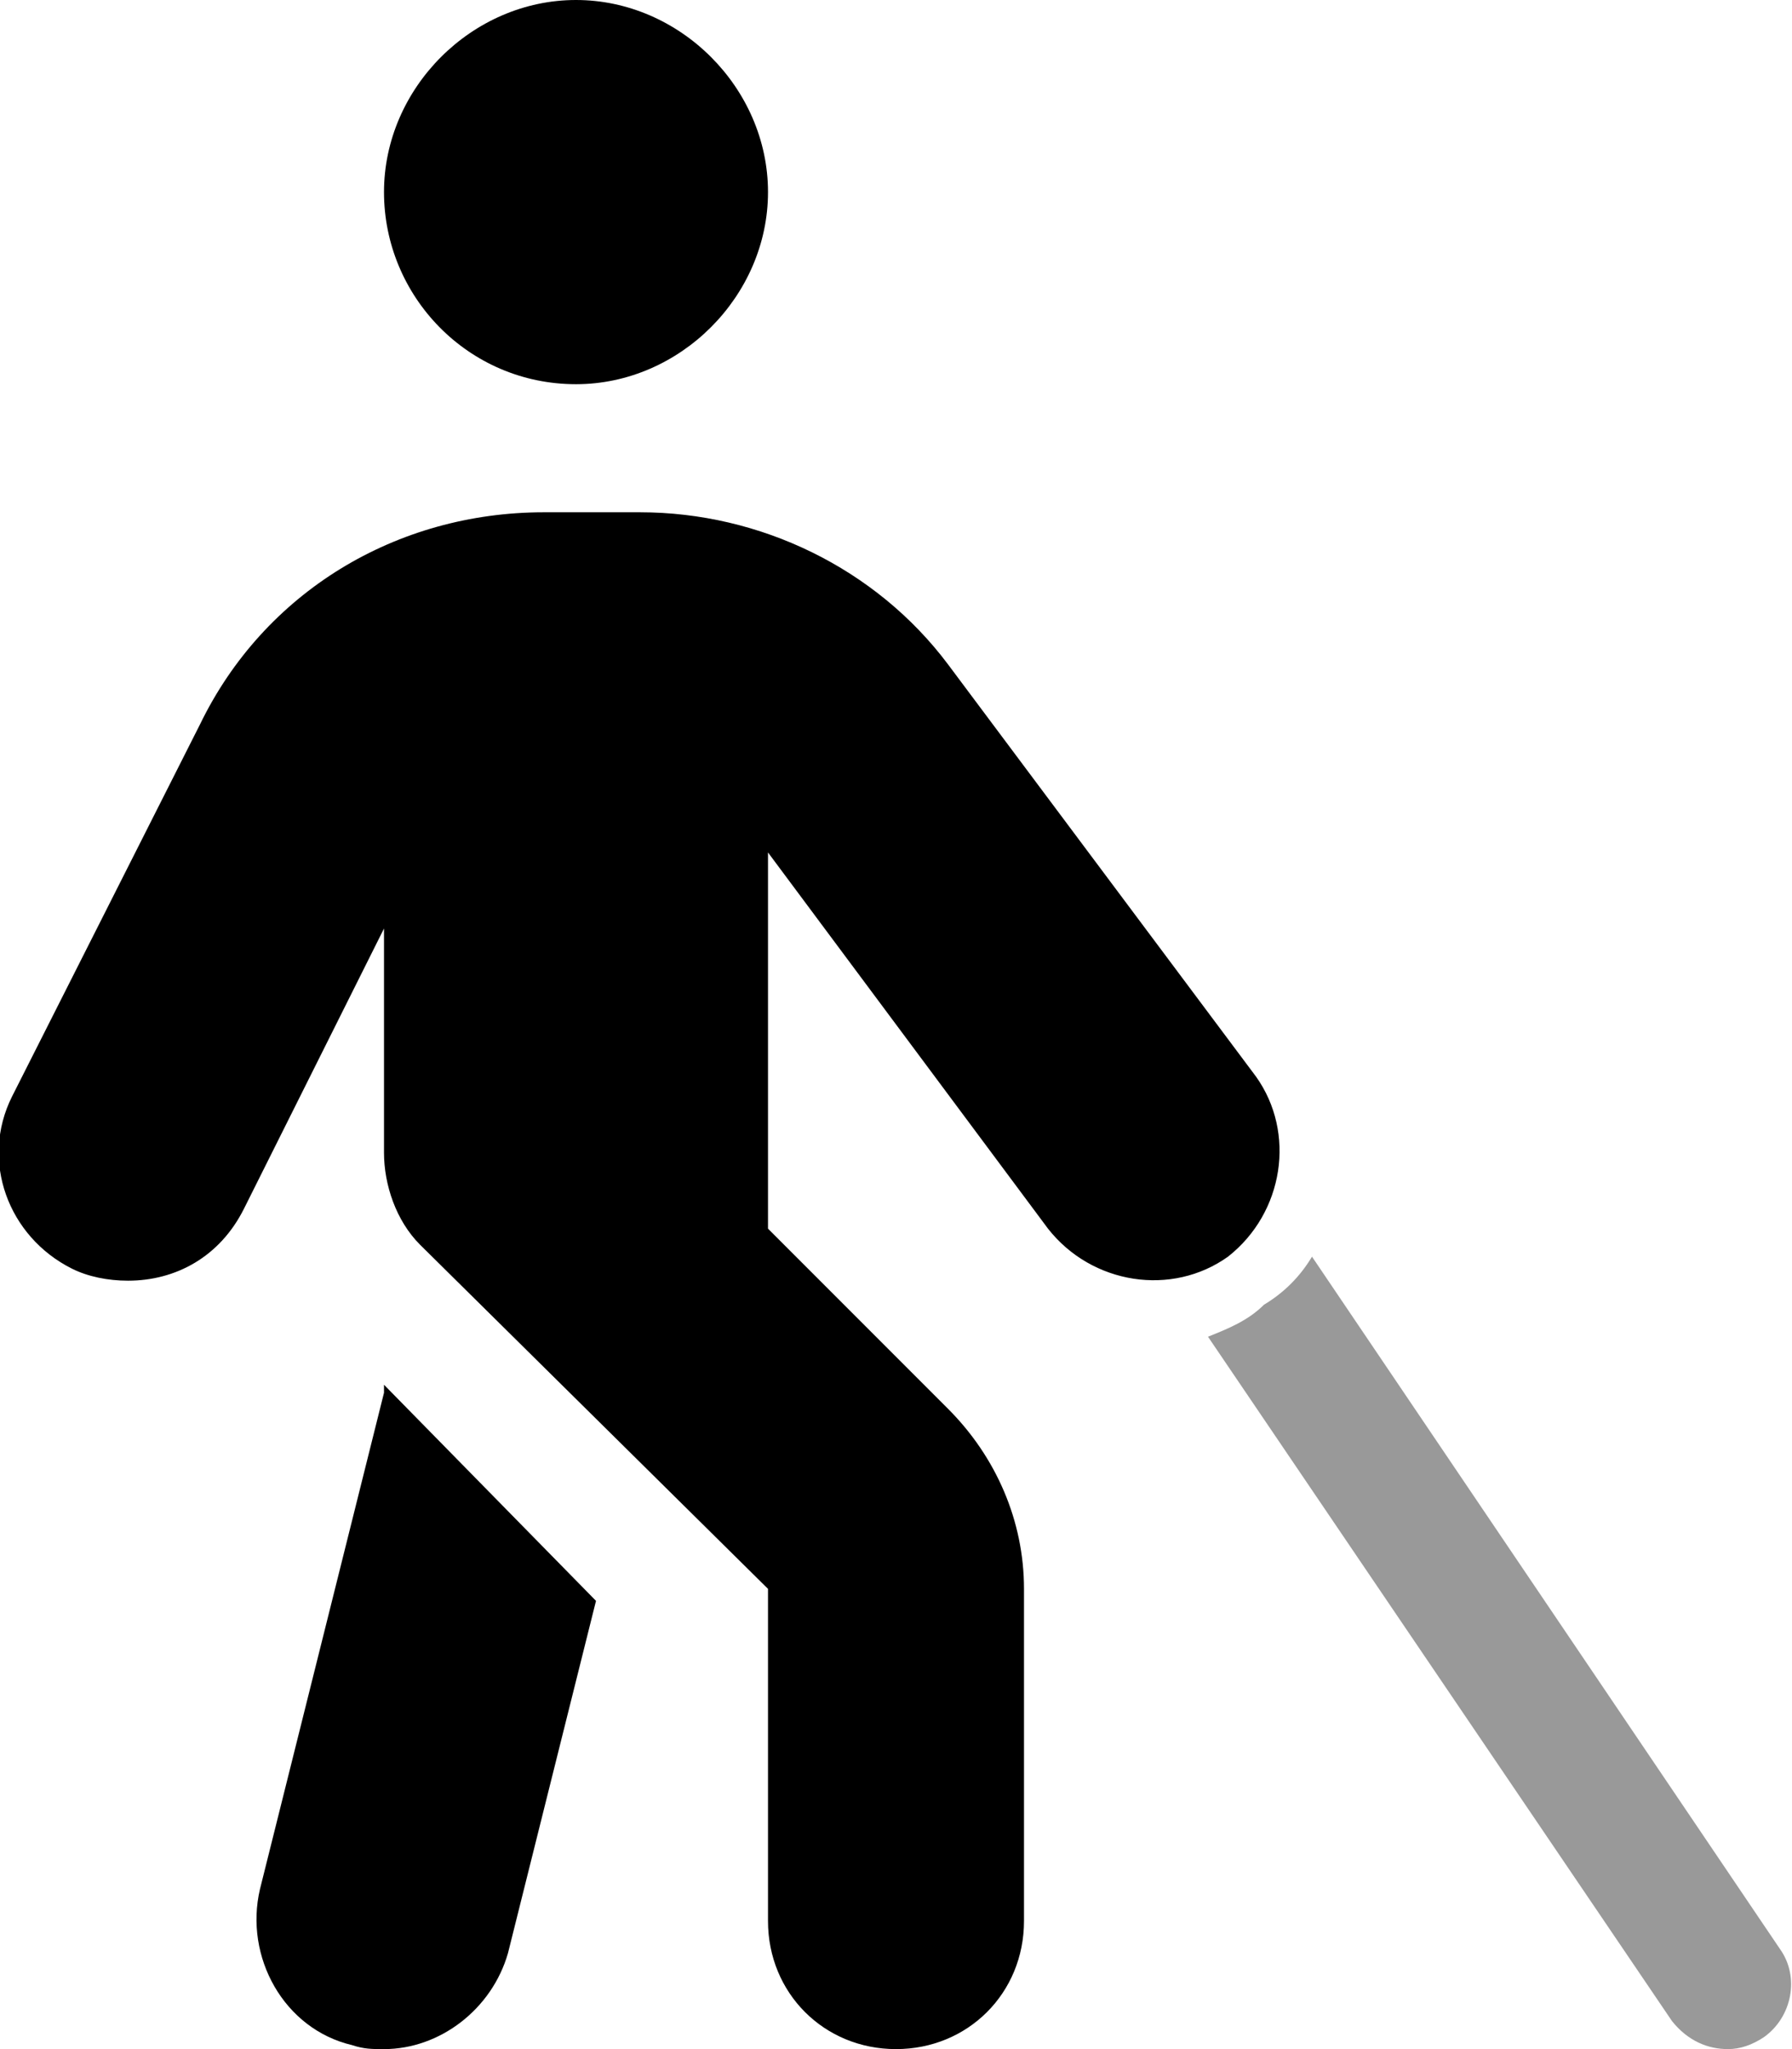 <svg xmlns="http://www.w3.org/2000/svg" viewBox="0 0 448 512"><!-- Font Awesome Pro 6.0.0-alpha1 by @fontawesome - https://fontawesome.com License - https://fontawesome.com/license (Commercial License) --><defs><style>.fa-secondary{opacity:.4}</style></defs><path d="M445 487L328 314C325 319 321 323 316 326C312 330 307 332 302 334L418 505C422 510 427 512 432 512C435 512 438 511 441 509C448 504 450 494 445 487Z" class="fa-secondary"/><path d="M96 348L65 472C61 489 71 507 88 511C91 512 93 512 96 512C110 512 123 502 127 488L149 400L96 346V348ZM314 269L237 166C219 142 190 128 160 128H136C99 128 66 148 50 181L3 274C-5 290 2 309 18 317C22 319 27 320 32 320C44 320 55 314 61 302L96 232V288C96 296 99 305 105 311L192 397V480C192 498 206 512 224 512S256 498 256 480V397C256 380 249 364 237 352L192 307V213L262 307C273 321 293 324 307 314C321 303 324 283 314 269ZM144 96C170 96 192 74 192 48S170 0 144 0S96 22 96 48S117 96 144 96Z" class="fa-primary"/></svg>